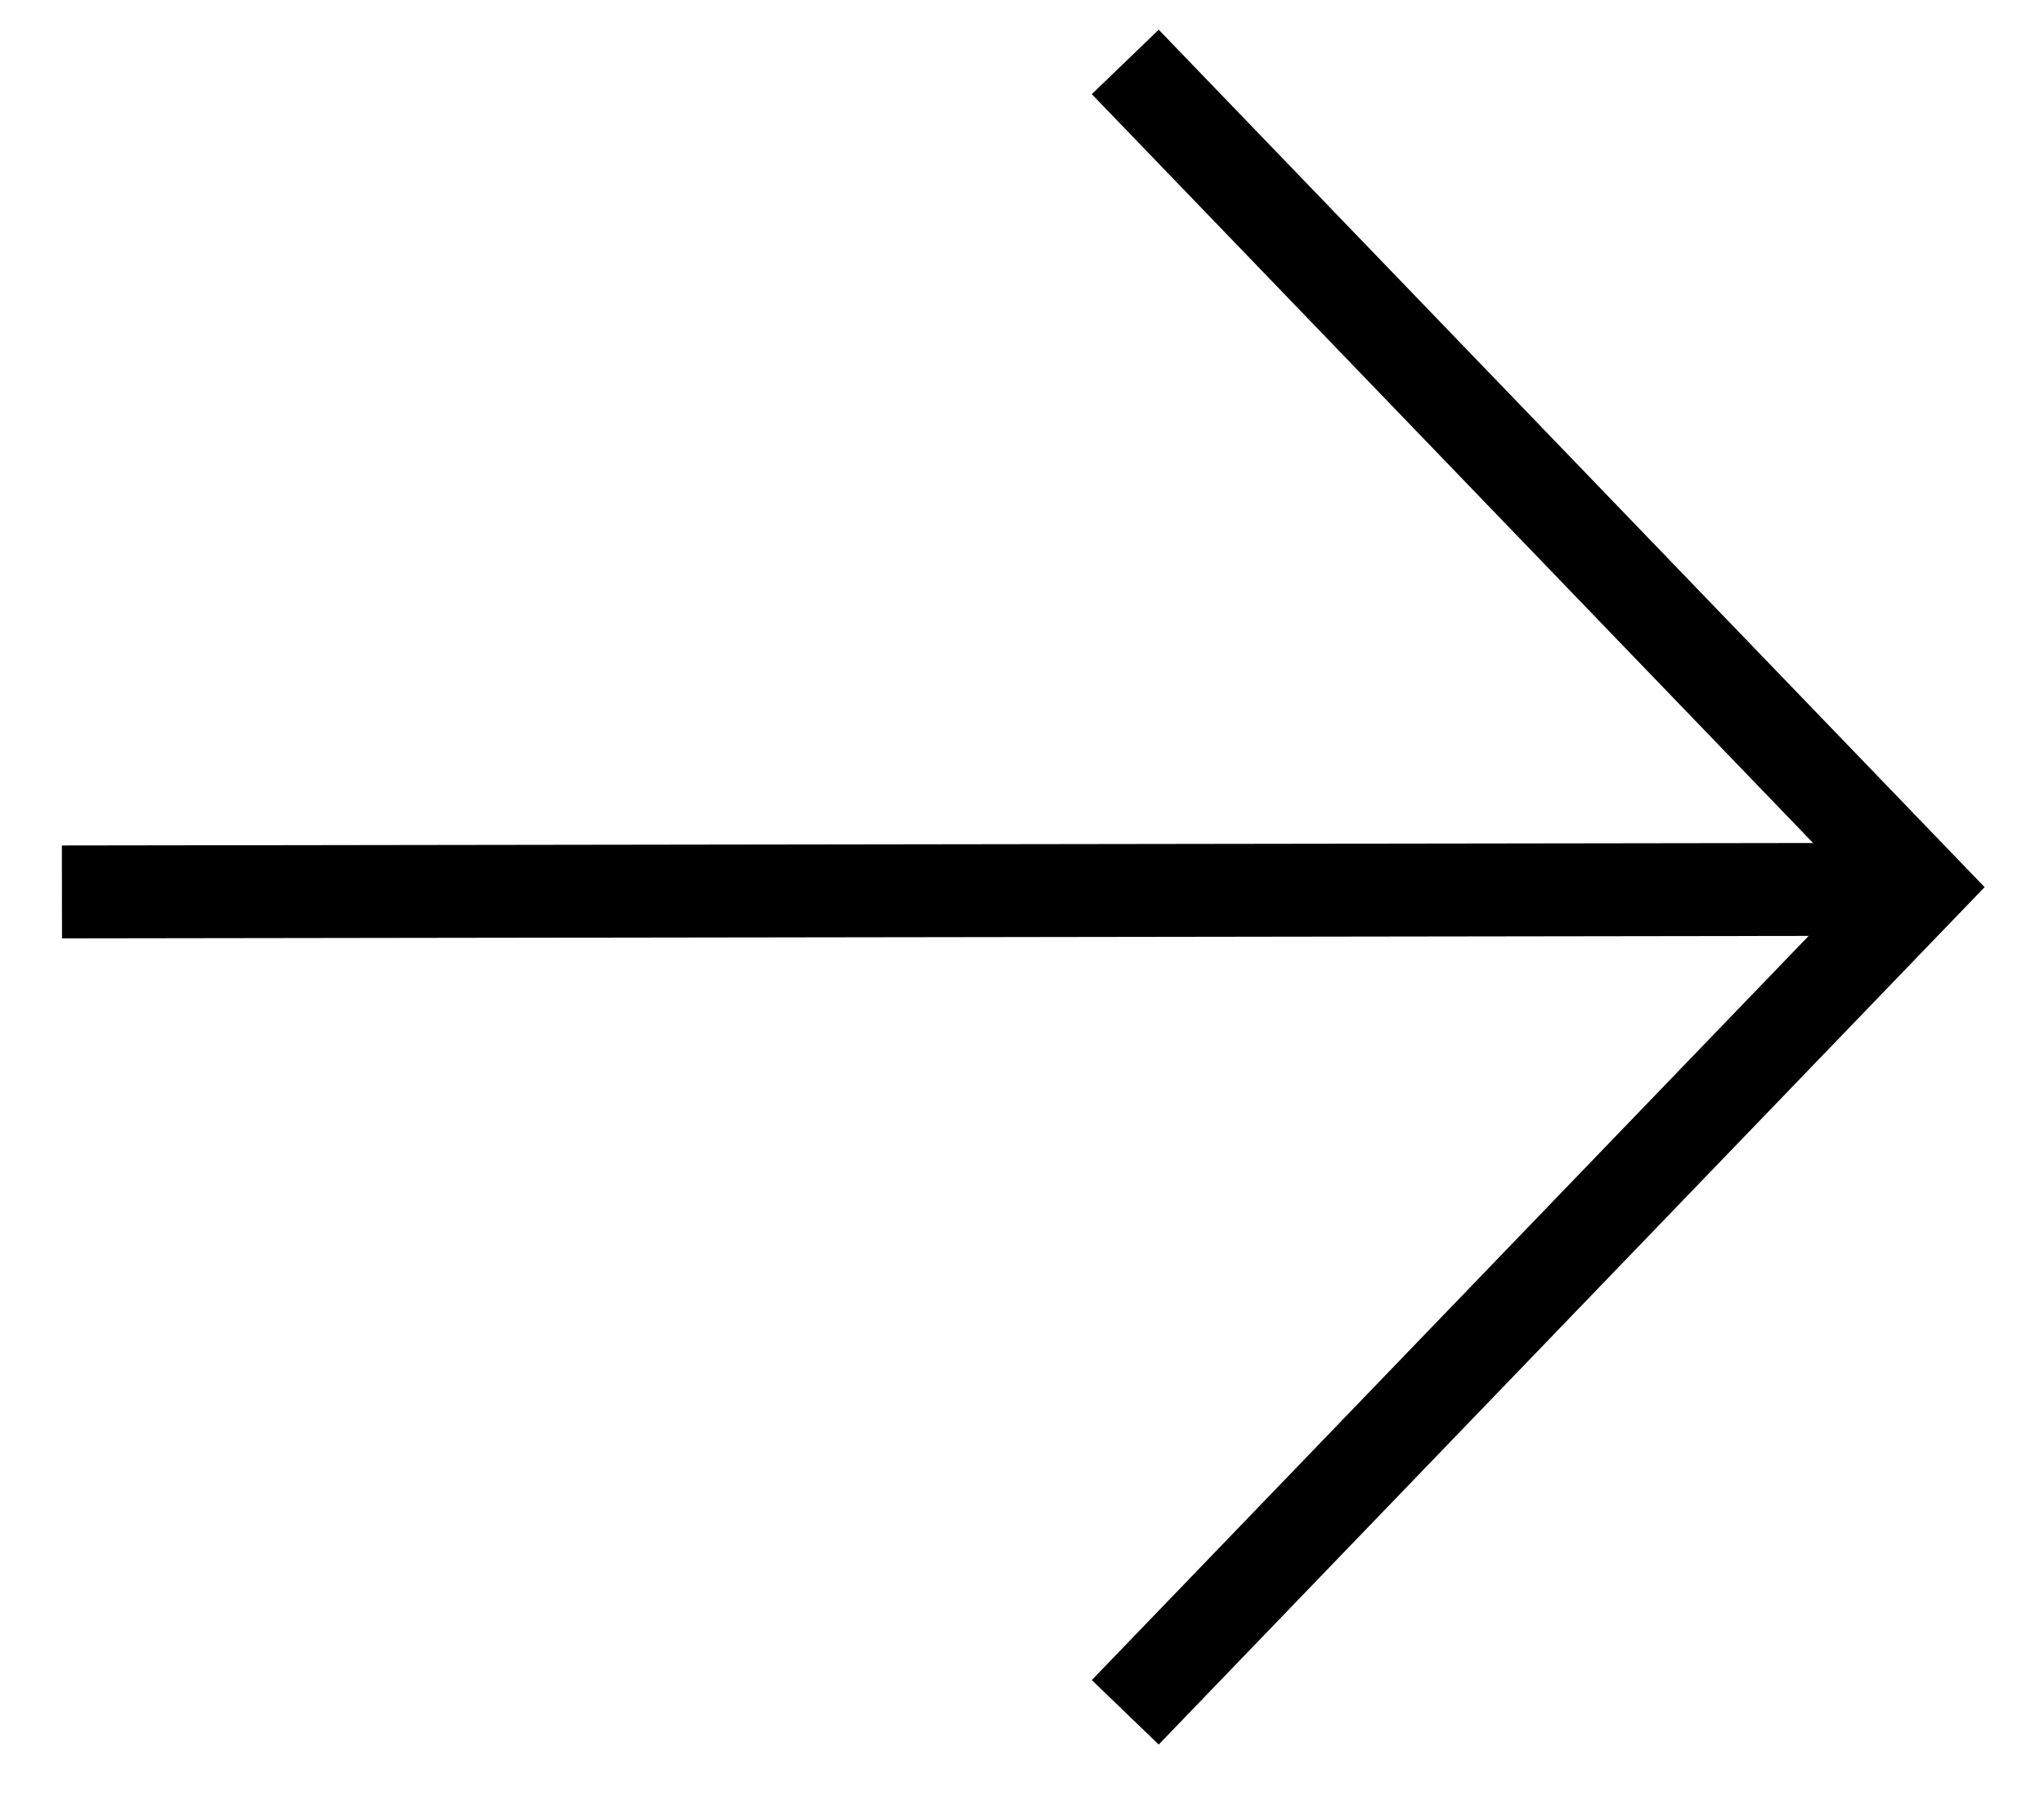 <svg width="33" height="29" viewBox="0 0 33 29" fill="none" xmlns="http://www.w3.org/2000/svg">
<path d="M1 14.402L30.932 14.36" stroke="black" stroke-width="1.5"/>
<path d="M18.167 1L31 14.325L18.167 27.649" stroke="black" stroke-width="1.5"/>
</svg>
